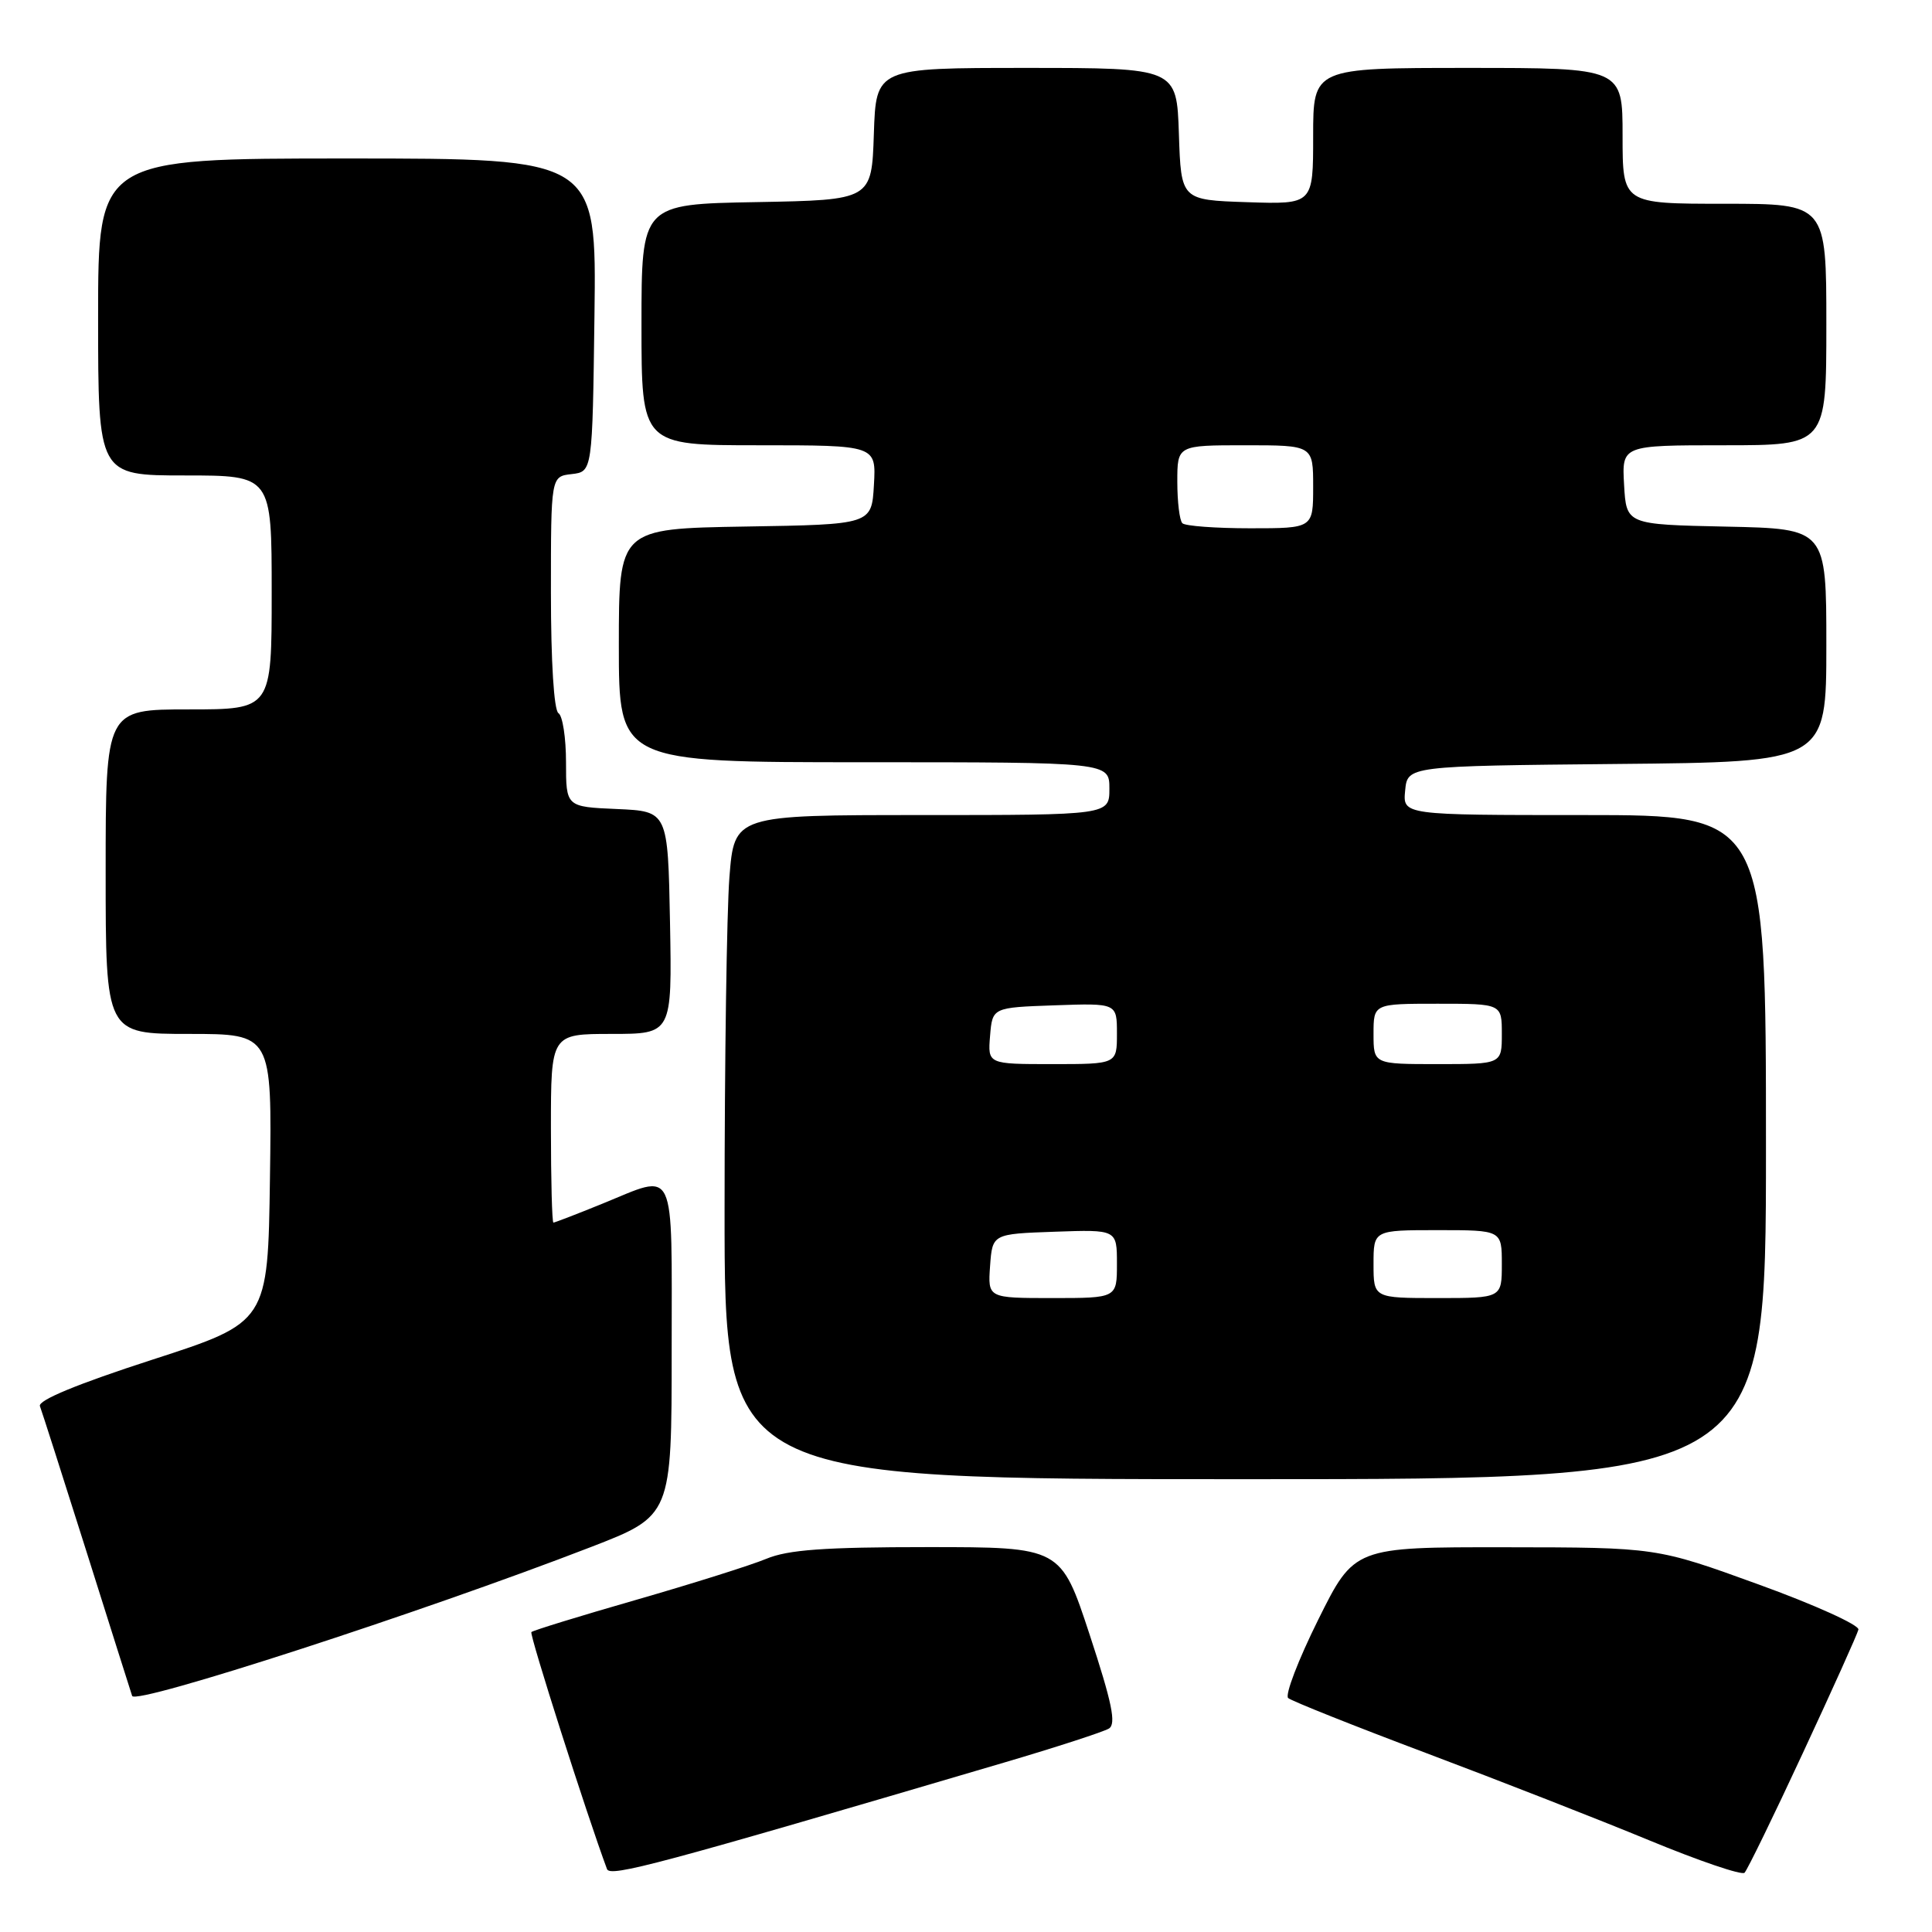 <?xml version="1.0" encoding="UTF-8" standalone="no"?>
<!DOCTYPE svg PUBLIC "-//W3C//DTD SVG 1.1//EN" "http://www.w3.org/Graphics/SVG/1.1/DTD/svg11.dtd" >
<svg xmlns="http://www.w3.org/2000/svg" xmlns:xlink="http://www.w3.org/1999/xlink" version="1.1" viewBox="0 0 256 256">
 <g >
 <path fill="currentColor"
d=" M 133.08 233.54 C 140.00 231.50 146.24 229.47 146.94 229.04 C 147.93 228.43 147.35 225.63 144.39 216.62 C 140.57 205.00 140.57 205.00 122.90 205.00 C 109.23 205.00 104.41 205.35 101.54 206.55 C 99.50 207.40 91.75 209.84 84.32 211.98 C 76.88 214.12 70.63 216.04 70.41 216.26 C 70.12 216.55 77.75 240.46 80.43 247.66 C 80.85 248.77 87.18 247.07 133.08 233.54 Z  M 238.90 232.26 C 242.80 223.88 246.11 216.53 246.25 215.93 C 246.39 215.33 240.43 212.63 233.00 209.94 C 219.50 205.04 219.50 205.04 199.48 205.02 C 179.45 205.00 179.45 205.00 174.66 214.64 C 172.03 219.94 170.24 224.60 170.69 225.00 C 171.13 225.39 179.38 228.68 189.00 232.30 C 198.62 235.92 211.90 241.11 218.50 243.84 C 225.10 246.57 230.80 248.51 231.16 248.15 C 231.52 247.79 235.01 240.64 238.90 232.26 Z  M 78.25 205.01 C 89.00 200.85 89.00 200.85 89.00 178.93 C 89.00 153.94 89.72 155.47 79.81 159.50 C 76.42 160.88 73.51 162.00 73.33 162.00 C 73.15 162.00 73.00 156.38 73.00 149.50 C 73.00 137.00 73.00 137.00 81.03 137.00 C 89.05 137.00 89.05 137.00 88.78 122.25 C 88.50 107.50 88.50 107.50 81.75 107.20 C 75.00 106.91 75.00 106.91 75.00 101.01 C 75.00 97.77 74.55 94.84 74.00 94.50 C 73.40 94.13 73.00 87.68 73.00 78.51 C 73.00 63.13 73.00 63.13 75.75 62.82 C 78.50 62.50 78.50 62.50 78.77 41.75 C 79.04 21.00 79.04 21.00 46.02 21.00 C 13.00 21.00 13.00 21.00 13.00 42.00 C 13.00 63.00 13.00 63.00 24.50 63.00 C 36.00 63.00 36.00 63.00 36.00 78.50 C 36.00 94.00 36.00 94.00 25.00 94.00 C 14.00 94.00 14.00 94.00 14.00 115.50 C 14.00 137.00 14.00 137.00 25.02 137.00 C 36.04 137.00 36.04 137.00 35.77 156.11 C 35.50 175.21 35.50 175.21 20.17 180.17 C 10.26 183.38 5.00 185.55 5.29 186.32 C 5.54 186.97 8.30 195.60 11.43 205.50 C 14.55 215.40 17.29 224.05 17.51 224.72 C 17.93 225.97 55.98 213.62 78.25 205.01 Z  M 234.00 152.00 C 234.00 108.00 234.00 108.00 209.94 108.00 C 185.87 108.00 185.87 108.00 186.19 104.75 C 186.50 101.50 186.50 101.50 214.25 101.23 C 242.00 100.97 242.00 100.97 242.00 85.51 C 242.00 70.06 242.00 70.06 228.75 69.78 C 215.50 69.50 215.50 69.50 215.20 64.25 C 214.90 59.00 214.90 59.00 228.45 59.00 C 242.00 59.00 242.00 59.00 242.00 43.00 C 242.00 27.00 242.00 27.00 228.50 27.00 C 215.00 27.00 215.00 27.00 215.00 18.00 C 215.00 9.00 215.00 9.00 194.50 9.00 C 174.00 9.00 174.00 9.00 174.00 18.04 C 174.00 27.08 174.00 27.08 165.25 26.79 C 156.50 26.50 156.50 26.50 156.21 17.75 C 155.92 9.00 155.92 9.00 136.00 9.00 C 116.08 9.00 116.08 9.00 115.79 17.75 C 115.50 26.50 115.50 26.50 100.25 26.78 C 85.00 27.05 85.00 27.05 85.00 43.03 C 85.00 59.00 85.00 59.00 100.55 59.00 C 116.10 59.00 116.10 59.00 115.80 64.25 C 115.50 69.50 115.50 69.50 98.75 69.77 C 82.00 70.05 82.00 70.05 82.00 85.52 C 82.00 101.00 82.00 101.00 114.50 101.00 C 147.00 101.00 147.00 101.00 147.00 104.50 C 147.00 108.00 147.00 108.00 122.15 108.00 C 97.30 108.00 97.30 108.00 96.65 116.25 C 96.30 120.79 96.01 140.59 96.01 160.25 C 96.00 196.00 96.00 196.00 165.00 196.00 C 234.00 196.00 234.00 196.00 234.00 152.00 Z  M 131.19 167.75 C 131.50 163.50 131.50 163.50 139.75 163.21 C 148.00 162.92 148.00 162.92 148.00 167.46 C 148.00 172.00 148.00 172.00 139.44 172.00 C 130.89 172.00 130.89 172.00 131.19 167.75 Z  M 182.00 167.50 C 182.00 163.00 182.00 163.00 190.50 163.00 C 199.00 163.00 199.00 163.00 199.00 167.50 C 199.00 172.00 199.00 172.00 190.50 172.00 C 182.00 172.00 182.00 172.00 182.00 167.50 Z  M 131.19 137.25 C 131.50 133.50 131.50 133.50 139.75 133.21 C 148.00 132.92 148.00 132.92 148.00 136.96 C 148.00 141.00 148.00 141.00 139.44 141.00 C 130.88 141.00 130.88 141.00 131.19 137.25 Z  M 182.00 137.00 C 182.00 133.00 182.00 133.00 190.50 133.00 C 199.00 133.00 199.00 133.00 199.00 137.00 C 199.00 141.00 199.00 141.00 190.50 141.00 C 182.00 141.00 182.00 141.00 182.00 137.00 Z  M 156.67 69.33 C 156.30 68.97 156.00 66.49 156.00 63.83 C 156.00 59.00 156.00 59.00 165.00 59.00 C 174.00 59.00 174.00 59.00 174.00 64.50 C 174.00 70.00 174.00 70.00 165.67 70.00 C 161.08 70.00 157.03 69.70 156.67 69.33 Z "/>
</g>
</svg>